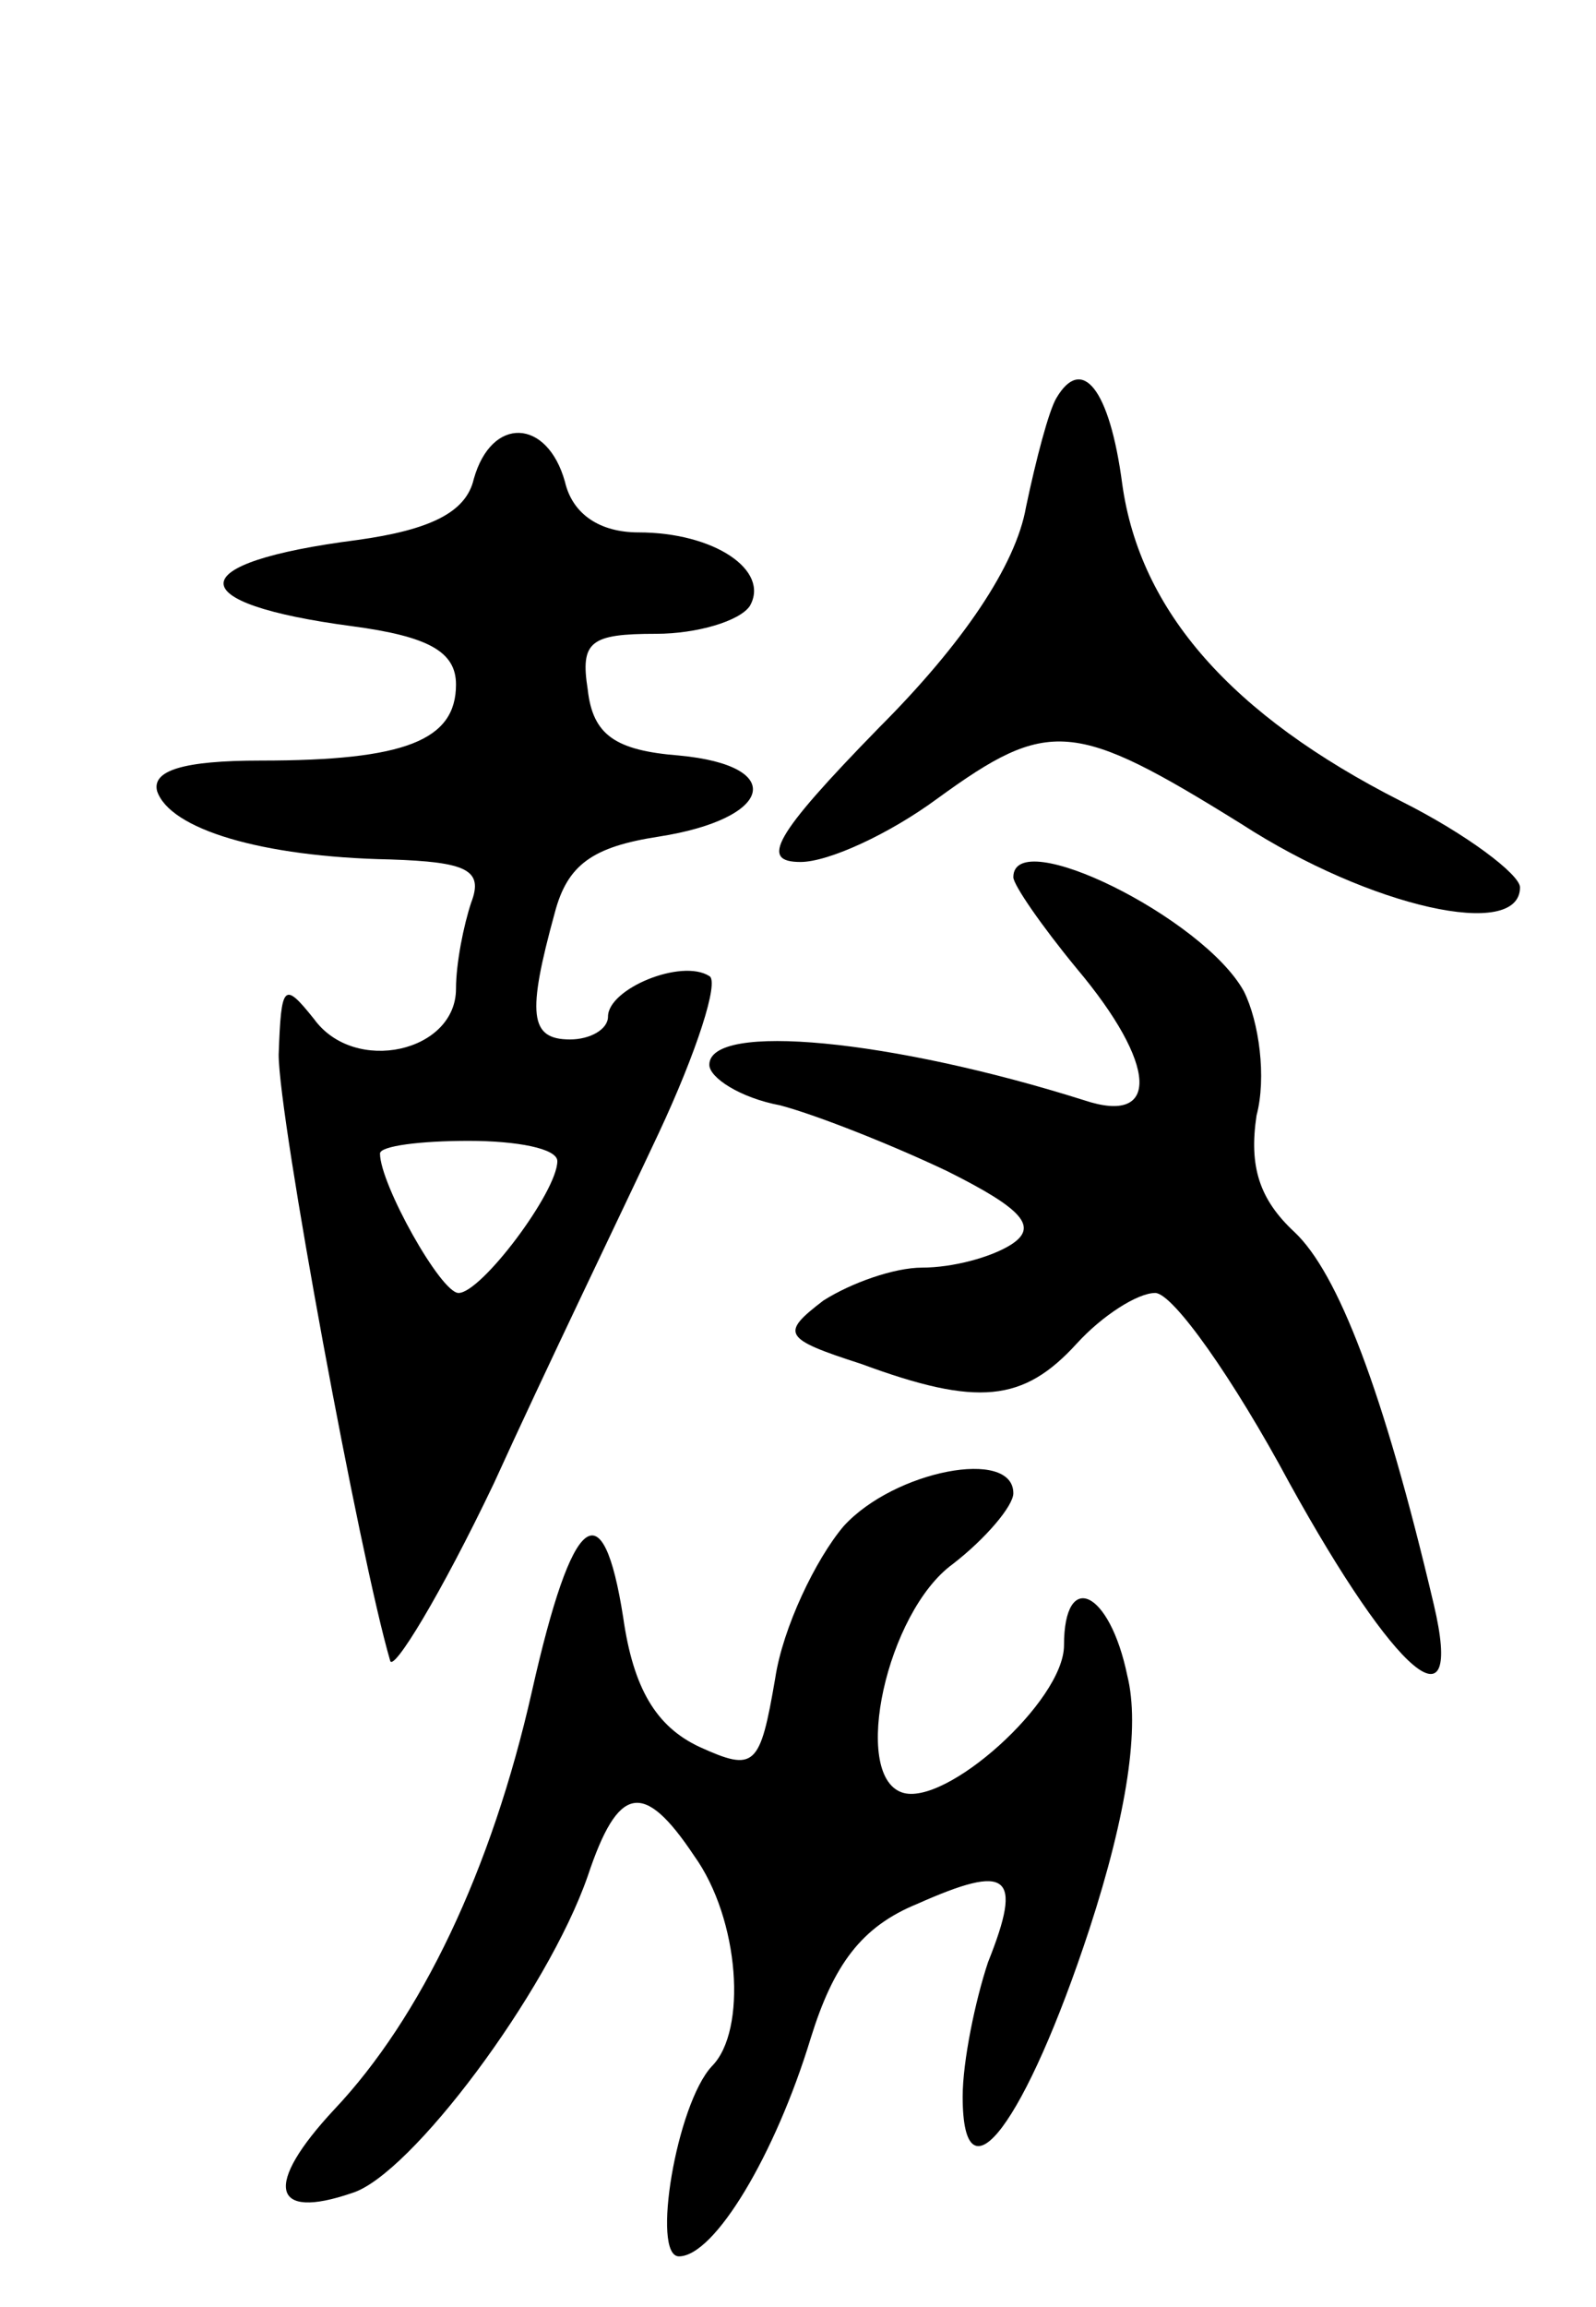 <svg version="1.0" xmlns="http://www.w3.org/2000/svg"
 width="63pt" height="91pt" viewBox="0 0 63 91"
 preserveAspectRatio="xMidYMid meet">
<g transform="translate(0,91) scale(0.1,-0.1)"
fill="#000000" stroke="none">
<path d="M417 753 c-3 -5 -8 -24 -12 -43 -4 -23 -25 -54 -58 -87 -42 -43 -47
-53 -31 -53 11 0 35 11 54 25 44 32 54 31 120 -10 51 -33 110 -46 110 -25 0 5
-21 21 -47 34 -67 34 -103 75 -110 125 -5 38 -16 51 -26 34z"/>
<path d="M187 721 c-3 -13 -17 -20 -46 -24 -70 -9 -70 -25 -2 -34 30 -4 41
-10 41 -23 0 -22 -20 -30 -77 -30 -31 0 -43 -4 -41 -12 5 -15 41 -26 92 -27
30 -1 37 -4 32 -17 -3 -9 -6 -24 -6 -34 0 -25 -40 -34 -56 -12 -12 15 -13 14
-14 -14 0 -25 32 -198 44 -239 1 -5 20 26 41 70 20 44 50 106 65 138 15 32 24
60 20 62 -11 7 -40 -5 -40 -16 0 -5 -7 -9 -15 -9 -16 0 -17 10 -6 50 5 19 15
26 41 30 45 7 51 28 8 32 -25 2 -34 8 -36 26 -3 19 1 22 27 22 16 0 33 5 37
11 8 14 -14 29 -44 29 -15 0 -26 7 -29 20 -7 25 -29 26 -36 1z m33 -269 c0
-12 -30 -52 -39 -52 -7 0 -31 43 -31 55 0 3 16 5 35 5 19 0 35 -3 35 -8z"/>
<path d="M400 564 c0 -3 11 -19 25 -36 32 -38 33 -62 3 -52 -76 24 -148 31
-148 14 0 -5 12 -13 28 -16 15 -4 45 -16 66 -26 30 -15 36 -22 25 -29 -8 -5
-23 -9 -35 -9 -11 0 -28 -6 -39 -13 -17 -13 -16 -15 15 -25 46 -17 64 -15 85
8 10 11 24 20 31 20 7 0 31 -34 53 -75 42 -76 69 -99 57 -48 -20 85 -38 131
-55 147 -14 13 -18 26 -15 46 4 15 1 37 -5 49 -16 29 -91 66 -91 45z"/>
<path d="M333 308 c-11 -13 -24 -40 -27 -60 -6 -35 -8 -37 -30 -27 -17 8 -26
23 -30 51 -8 51 -20 42 -36 -29 -16 -71 -44 -129 -78 -165 -28 -30 -25 -44 7
-33 23 7 77 79 93 125 12 36 22 38 42 8 18 -25 21 -69 7 -83 -14 -15 -24 -75
-13 -75 14 0 38 40 52 86 9 29 20 44 42 53 36 16 42 12 28 -23 -5 -15 -10 -39
-10 -53 0 -44 25 -10 50 66 15 46 20 80 15 100 -7 34 -25 42 -25 12 0 -22 -47
-64 -64 -58 -20 7 -6 71 20 90 13 10 24 23 24 28 0 18 -47 9 -67 -13z"/>
</g>
</svg>
